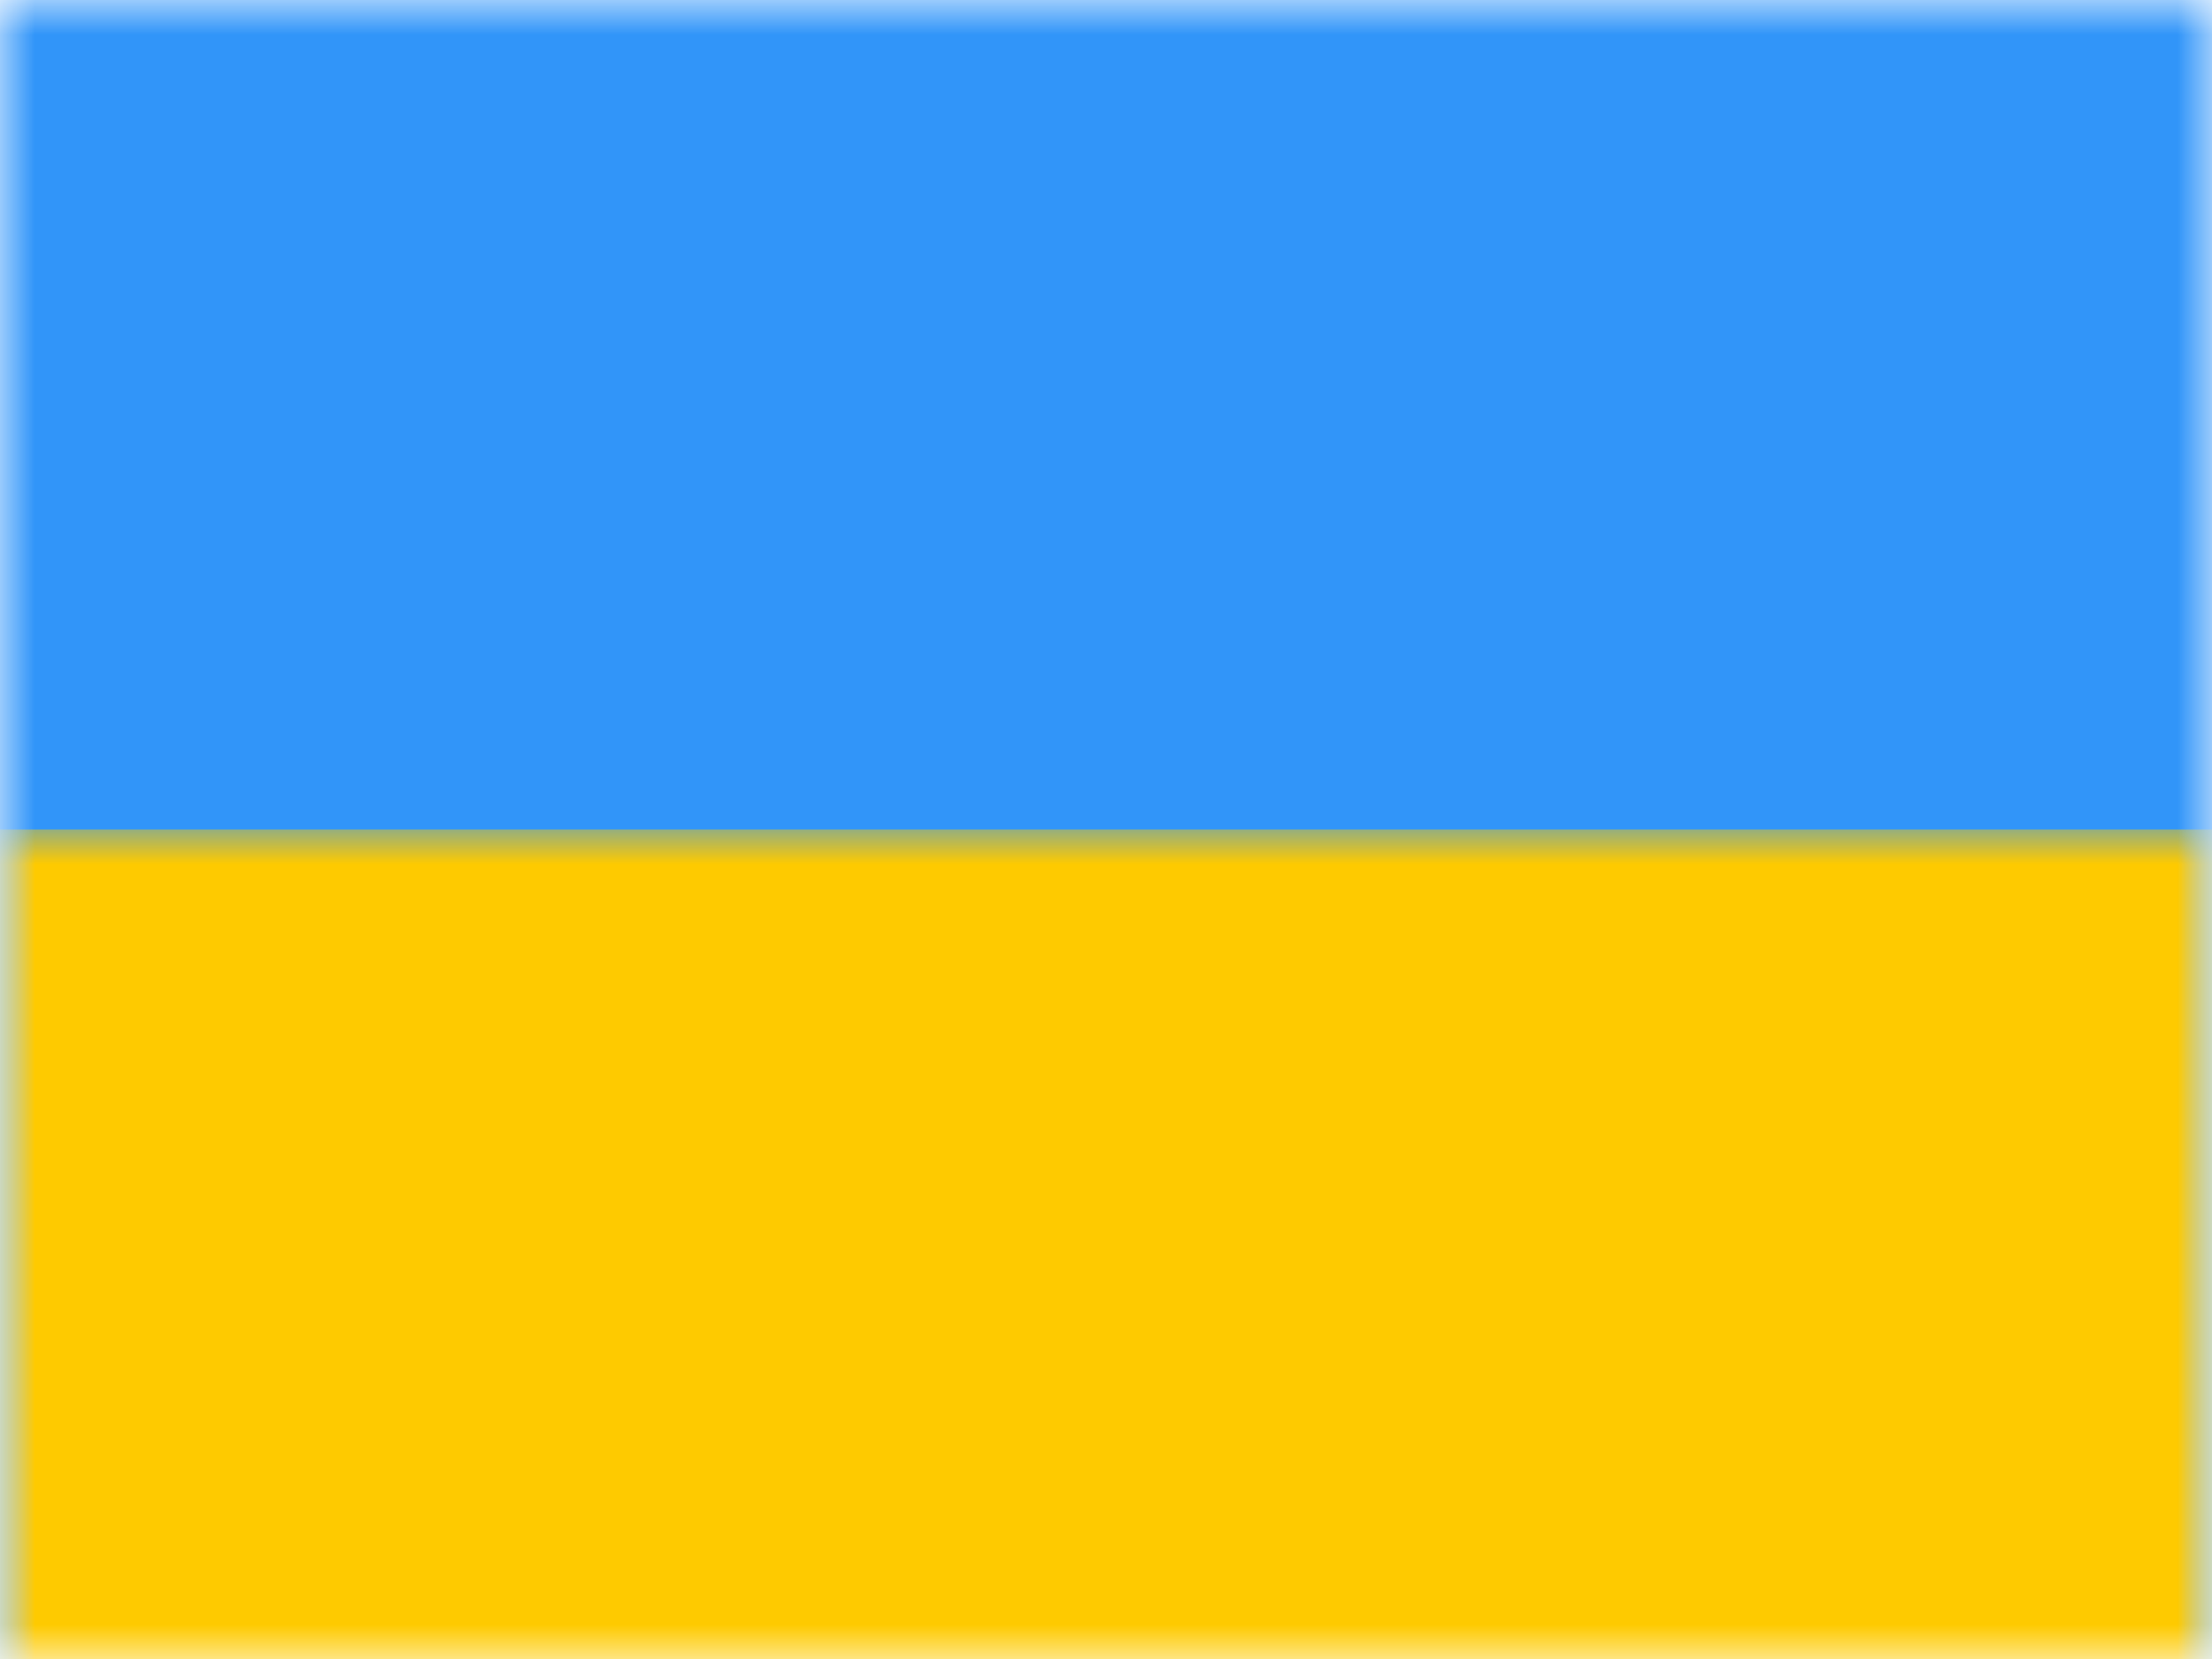 <svg xmlns="http://www.w3.org/2000/svg" xmlns:xlink="http://www.w3.org/1999/xlink" width="32" height="24" viewBox="0 0 32 24">
  <defs>
    <rect id="ua---ukraine-a" width="32" height="24" x="0" y="0"/>
    <rect id="ua---ukraine-c" width="32" height="24" x="0" y="0"/>
  </defs>
  <g fill="none" fill-rule="evenodd">
    <mask id="ua---ukraine-b" fill="#fff">
      <use xlink:href="#ua---ukraine-a"/>
    </mask>
    <g mask="url(#ua---ukraine-b)">
      <mask id="ua---ukraine-d" fill="#fff">
        <use xlink:href="#ua---ukraine-c"/>
      </mask>
      <use fill="#3195F9" xlink:href="#ua---ukraine-c"/>
      <rect width="32" height="12" y="12" fill="#FECA00" mask="url(#ua---ukraine-d)"/>
    </g>
  </g>
</svg>
